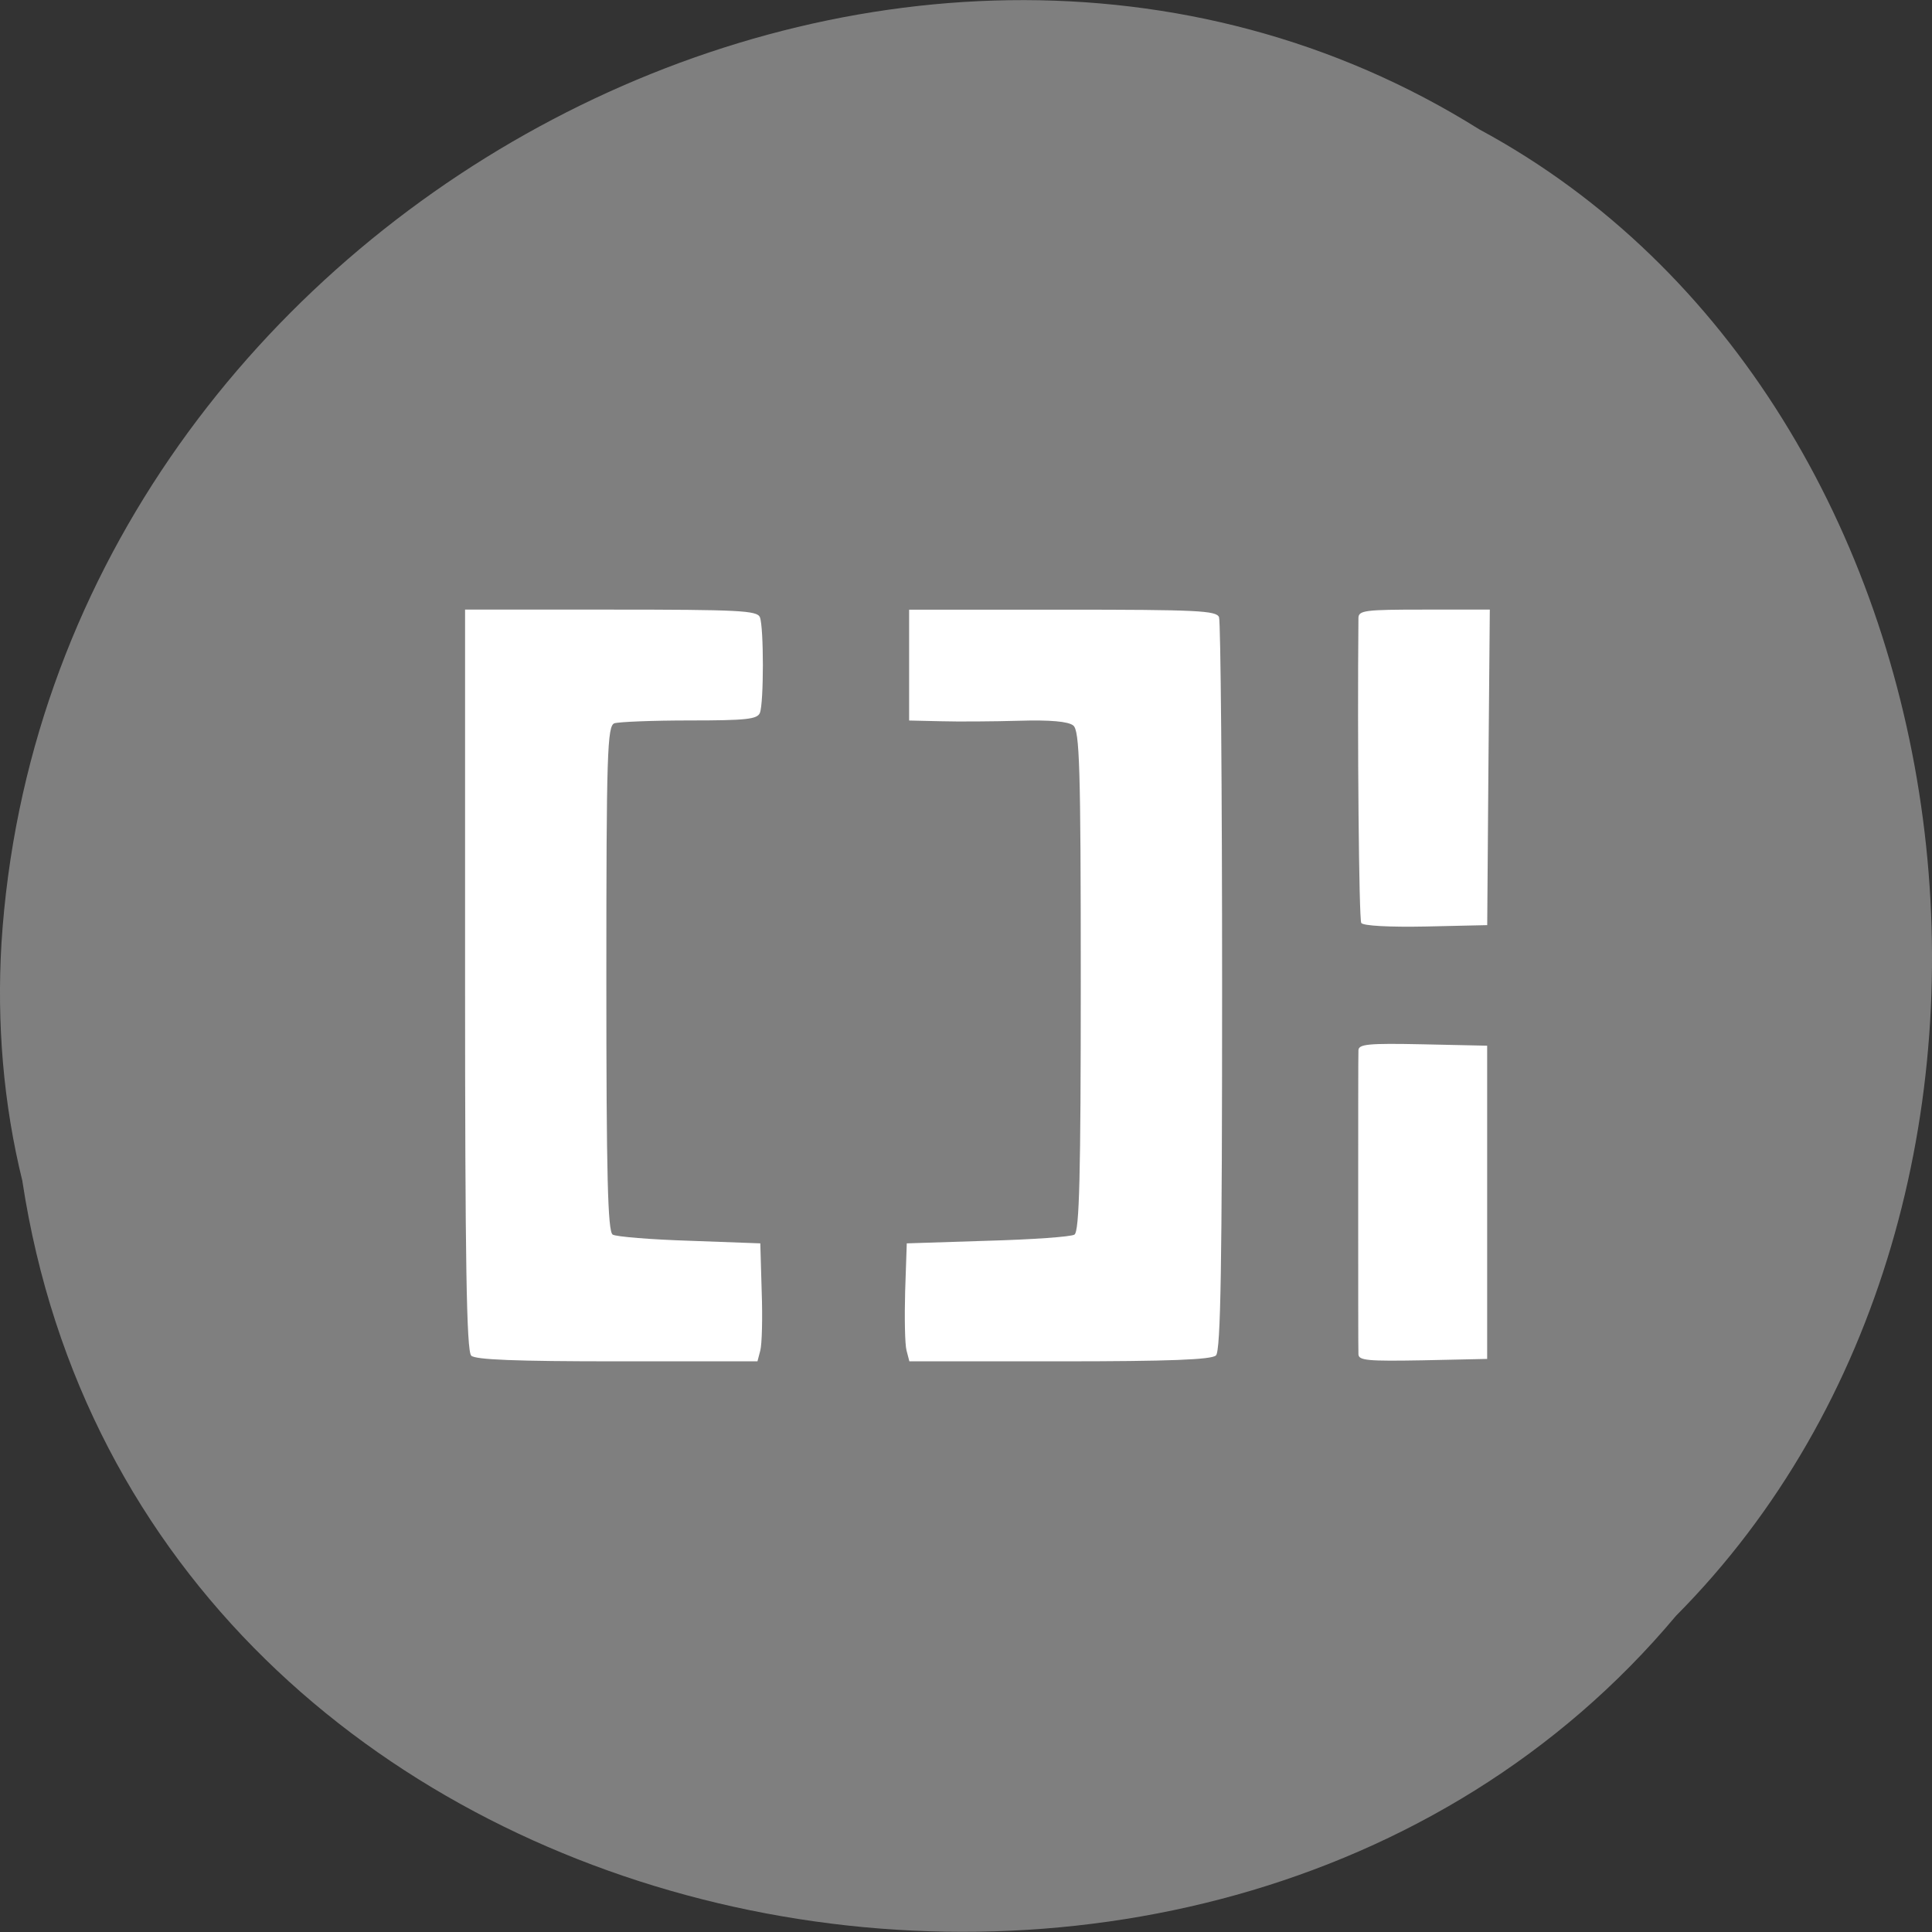 <svg xmlns="http://www.w3.org/2000/svg" viewBox="0 0 32 32"><rect x="0" y="0" width="32" height="32" fill="#333333" stroke="none"/><path d="m 0.371 19.566 c 1.984 13 19.609 16.484 27.387 7.199 c 6.852 -6.895 5.145 -20.09 -3.254 -24.621 c -9.652 -6.05 -23.715 1.43 -24.48 13.484 c -0.078 1.32 0.031 2.656 0.348 3.938" fill="#7f7f7f"/><path d="m 7.805 22.453 c -0.078 -0.074 -0.102 -1.566 -0.102 -6.227 v -6.129 h 2.414 c 2.125 0 2.422 0.016 2.469 0.125 c 0.066 0.164 0.066 1.422 0 1.586 c -0.043 0.105 -0.227 0.125 -1.164 0.125 c -0.613 0 -1.172 0.023 -1.246 0.047 c -0.117 0.043 -0.133 0.492 -0.133 4.227 c 0 3.254 0.023 4.191 0.105 4.242 c 0.059 0.035 0.633 0.082 1.273 0.102 l 1.172 0.043 l 0.023 0.797 c 0.016 0.438 0.004 0.879 -0.023 0.977 l -0.047 0.18 h -2.32 c -1.695 0 -2.348 -0.027 -2.422 -0.094 m 7.211 -0.086 c -0.027 -0.098 -0.035 -0.539 -0.023 -0.977 l 0.027 -0.797 l 1.336 -0.043 c 0.734 -0.02 1.387 -0.066 1.441 -0.102 c 0.082 -0.051 0.105 -0.98 0.105 -4.203 c 0 -3.559 -0.02 -4.148 -0.125 -4.23 c -0.082 -0.066 -0.379 -0.094 -0.898 -0.078 c -0.426 0.012 -1.012 0.016 -1.297 0.008 l -0.523 -0.012 v -1.836 h 2.543 c 2.238 0 2.547 0.016 2.59 0.125 c 0.027 0.07 0.051 2.828 0.051 6.129 c 0 4.563 -0.023 6.03 -0.102 6.098 c -0.07 0.07 -0.762 0.098 -2.59 0.098 h -2.488 m 7.438 -0.117 c -0.004 -0.066 -0.004 -1.199 -0.004 -2.516 c 0 -1.316 0 -2.449 0.004 -2.516 c 0 -0.105 0.156 -0.121 1.066 -0.102 l 1.066 0.023 v 5.188 l -1.066 0.023 c -0.91 0.016 -1.066 0.004 -1.066 -0.102 m 0.047 -7.141 c -0.039 -0.059 -0.066 -3.051 -0.047 -5.05 c 0 -0.129 0.109 -0.141 1.086 -0.141 h 1.09 l -0.023 2.613 l -0.02 2.613 l -1.02 0.023 c -0.602 0.012 -1.039 -0.012 -1.066 -0.059" fill="#fff"/></svg>
